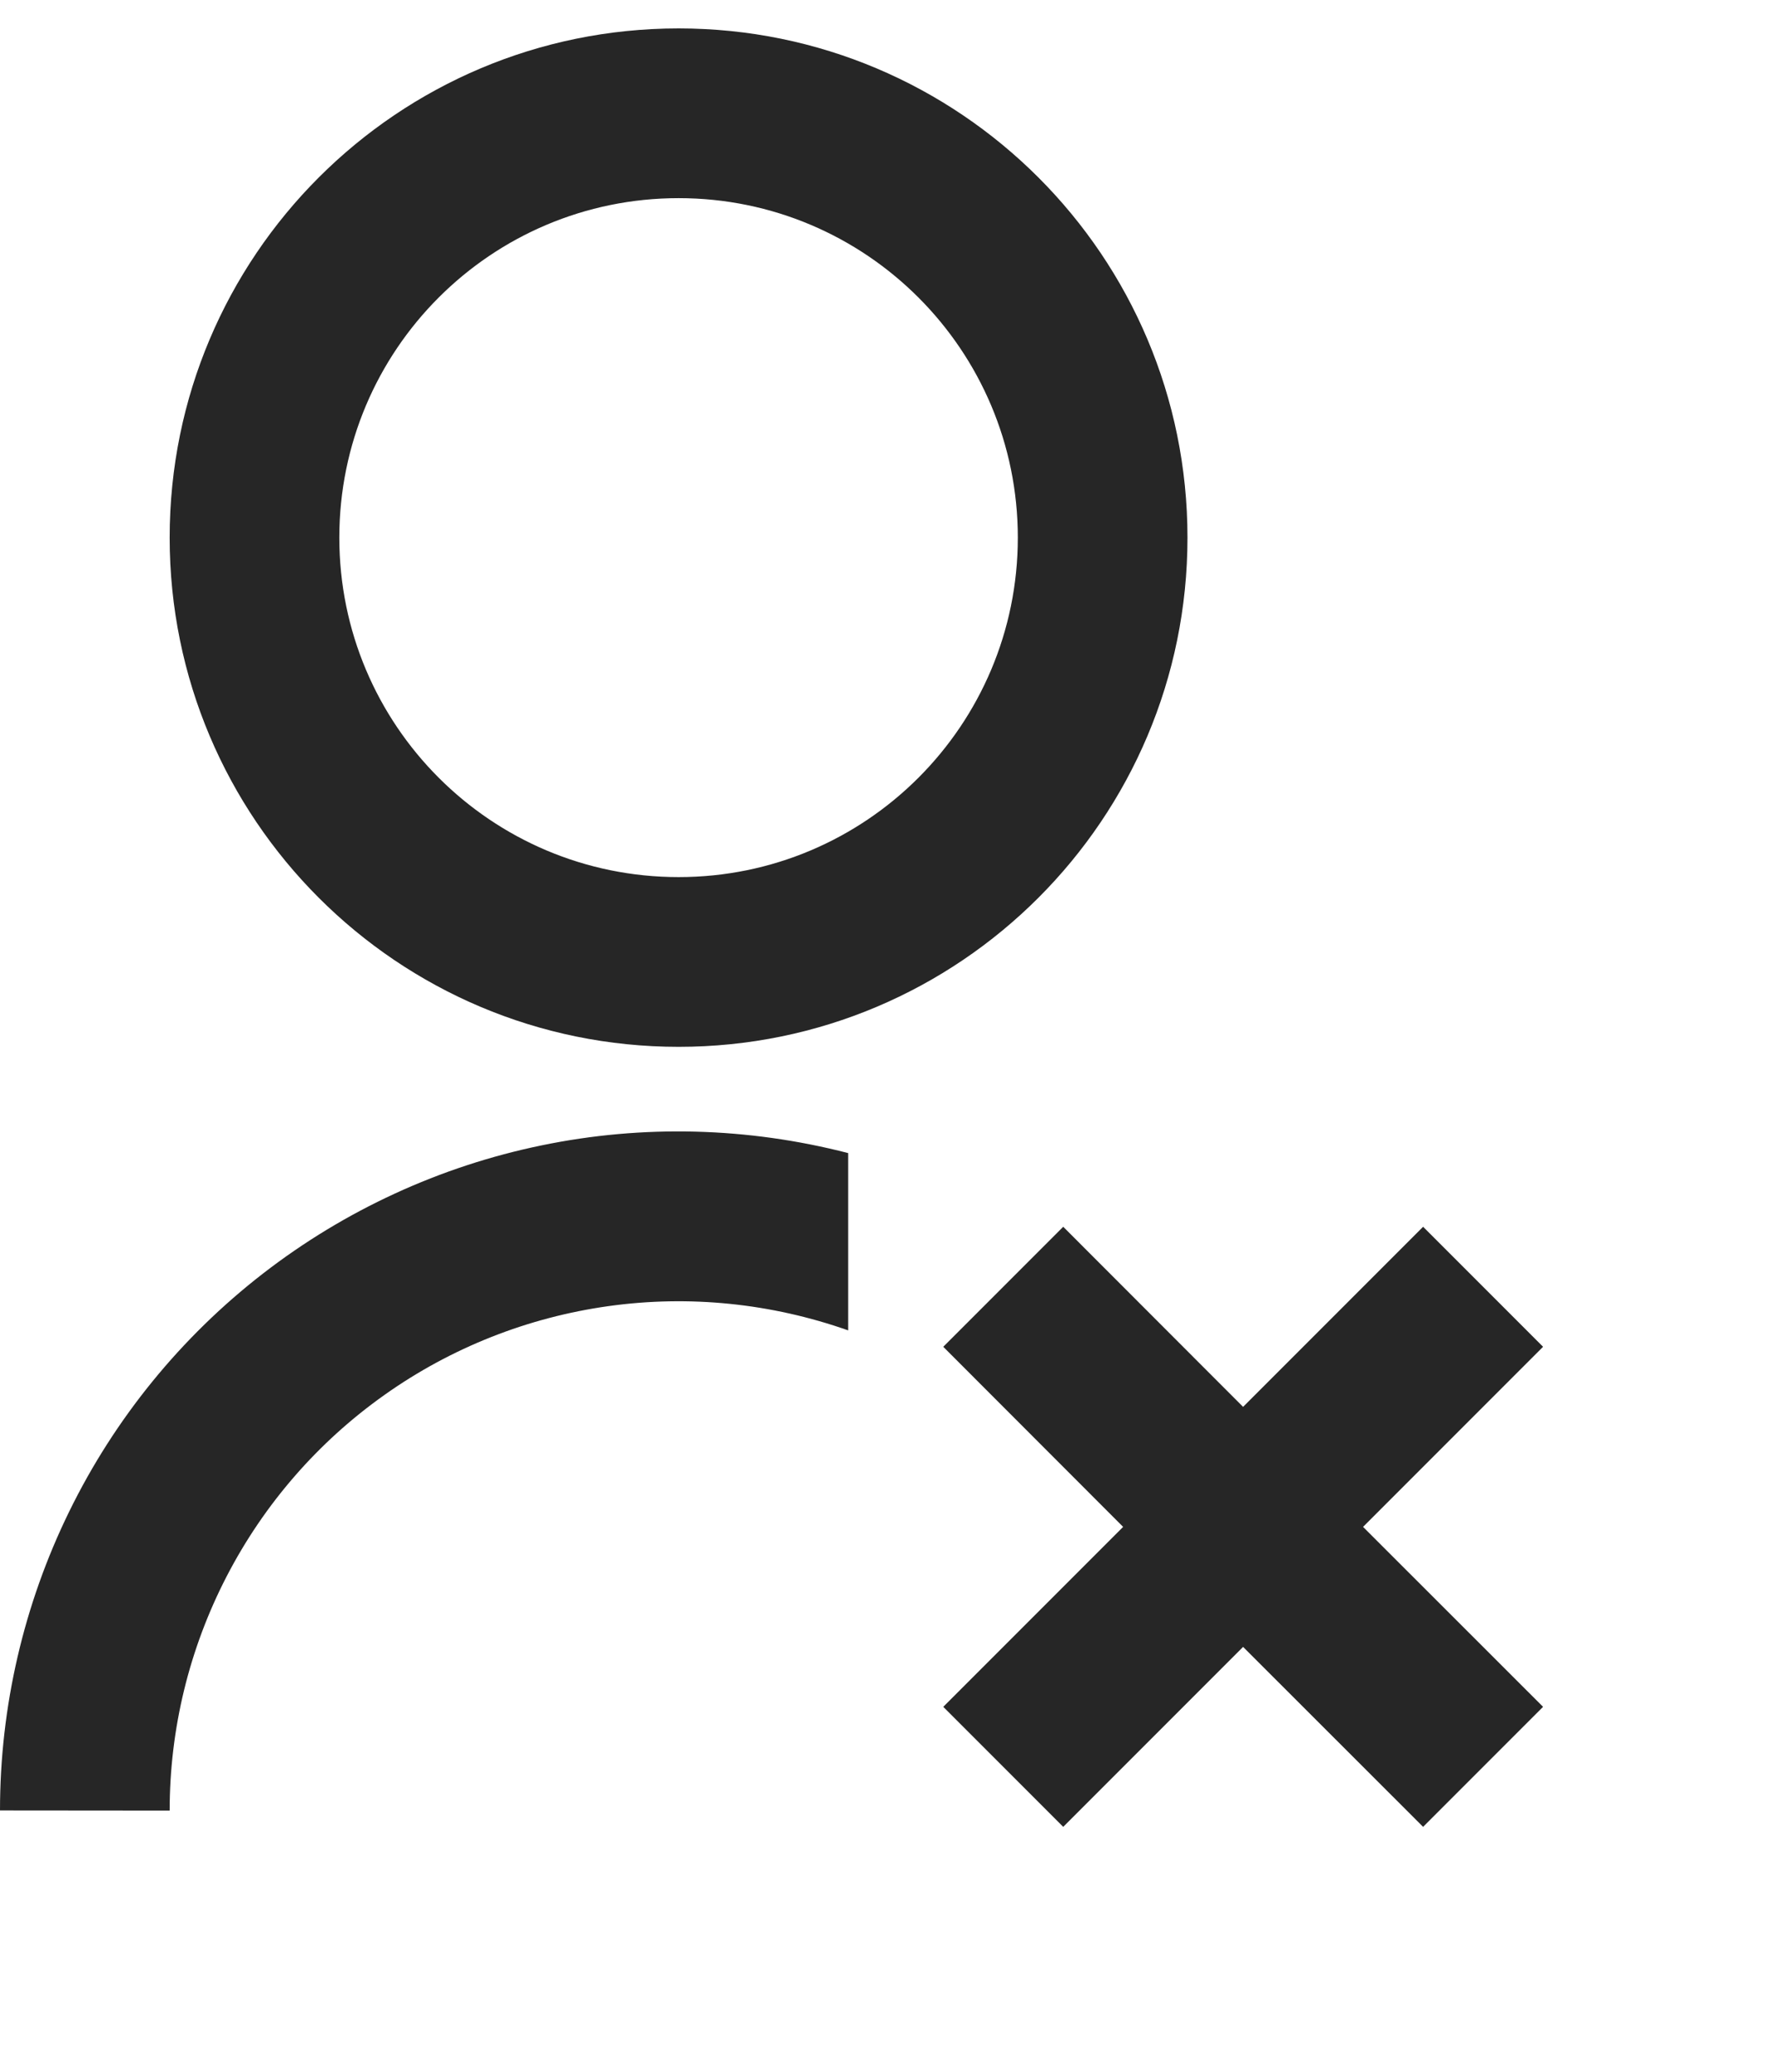<svg width="12" height="14" viewBox="0 0 12 14" fill="none" xmlns="http://www.w3.org/2000/svg">
<path d="M5.734 7.792V8.99C5.215 8.807 4.66 8.75 4.115 8.826C3.569 8.902 3.05 9.107 2.601 9.425C2.151 9.743 1.785 10.164 1.532 10.653C1.279 11.142 1.147 11.684 1.147 12.235L1.48209e-07 12.234C-0 11.534 0.16 10.843 0.468 10.214C0.776 9.585 1.224 9.035 1.778 8.606C2.331 8.178 2.976 7.881 3.661 7.74C4.347 7.598 5.056 7.617 5.734 7.792ZM4.588 7.074C2.687 7.074 1.147 5.534 1.147 3.633C1.147 1.732 2.687 0.192 4.588 0.192C6.488 0.192 8.028 1.732 8.028 3.633C8.028 5.534 6.488 7.074 4.588 7.074ZM4.588 5.927C5.855 5.927 6.881 4.9 6.881 3.633C6.881 2.366 5.855 1.339 4.588 1.339C3.32 1.339 2.294 2.366 2.294 3.633C2.294 4.9 3.32 5.927 4.588 5.927Z" fill="black" fill-opacity="0.85"/>
<path d="M9.621 8.29L8.404 9.507L7.188 8.29L6.377 9.101L7.593 10.318L6.377 11.534L7.188 12.345L8.404 11.129L9.621 12.345L10.432 11.534L9.215 10.318L10.432 9.101L9.621 8.29Z" fill="black" fill-opacity="0.85"/>
</svg>
